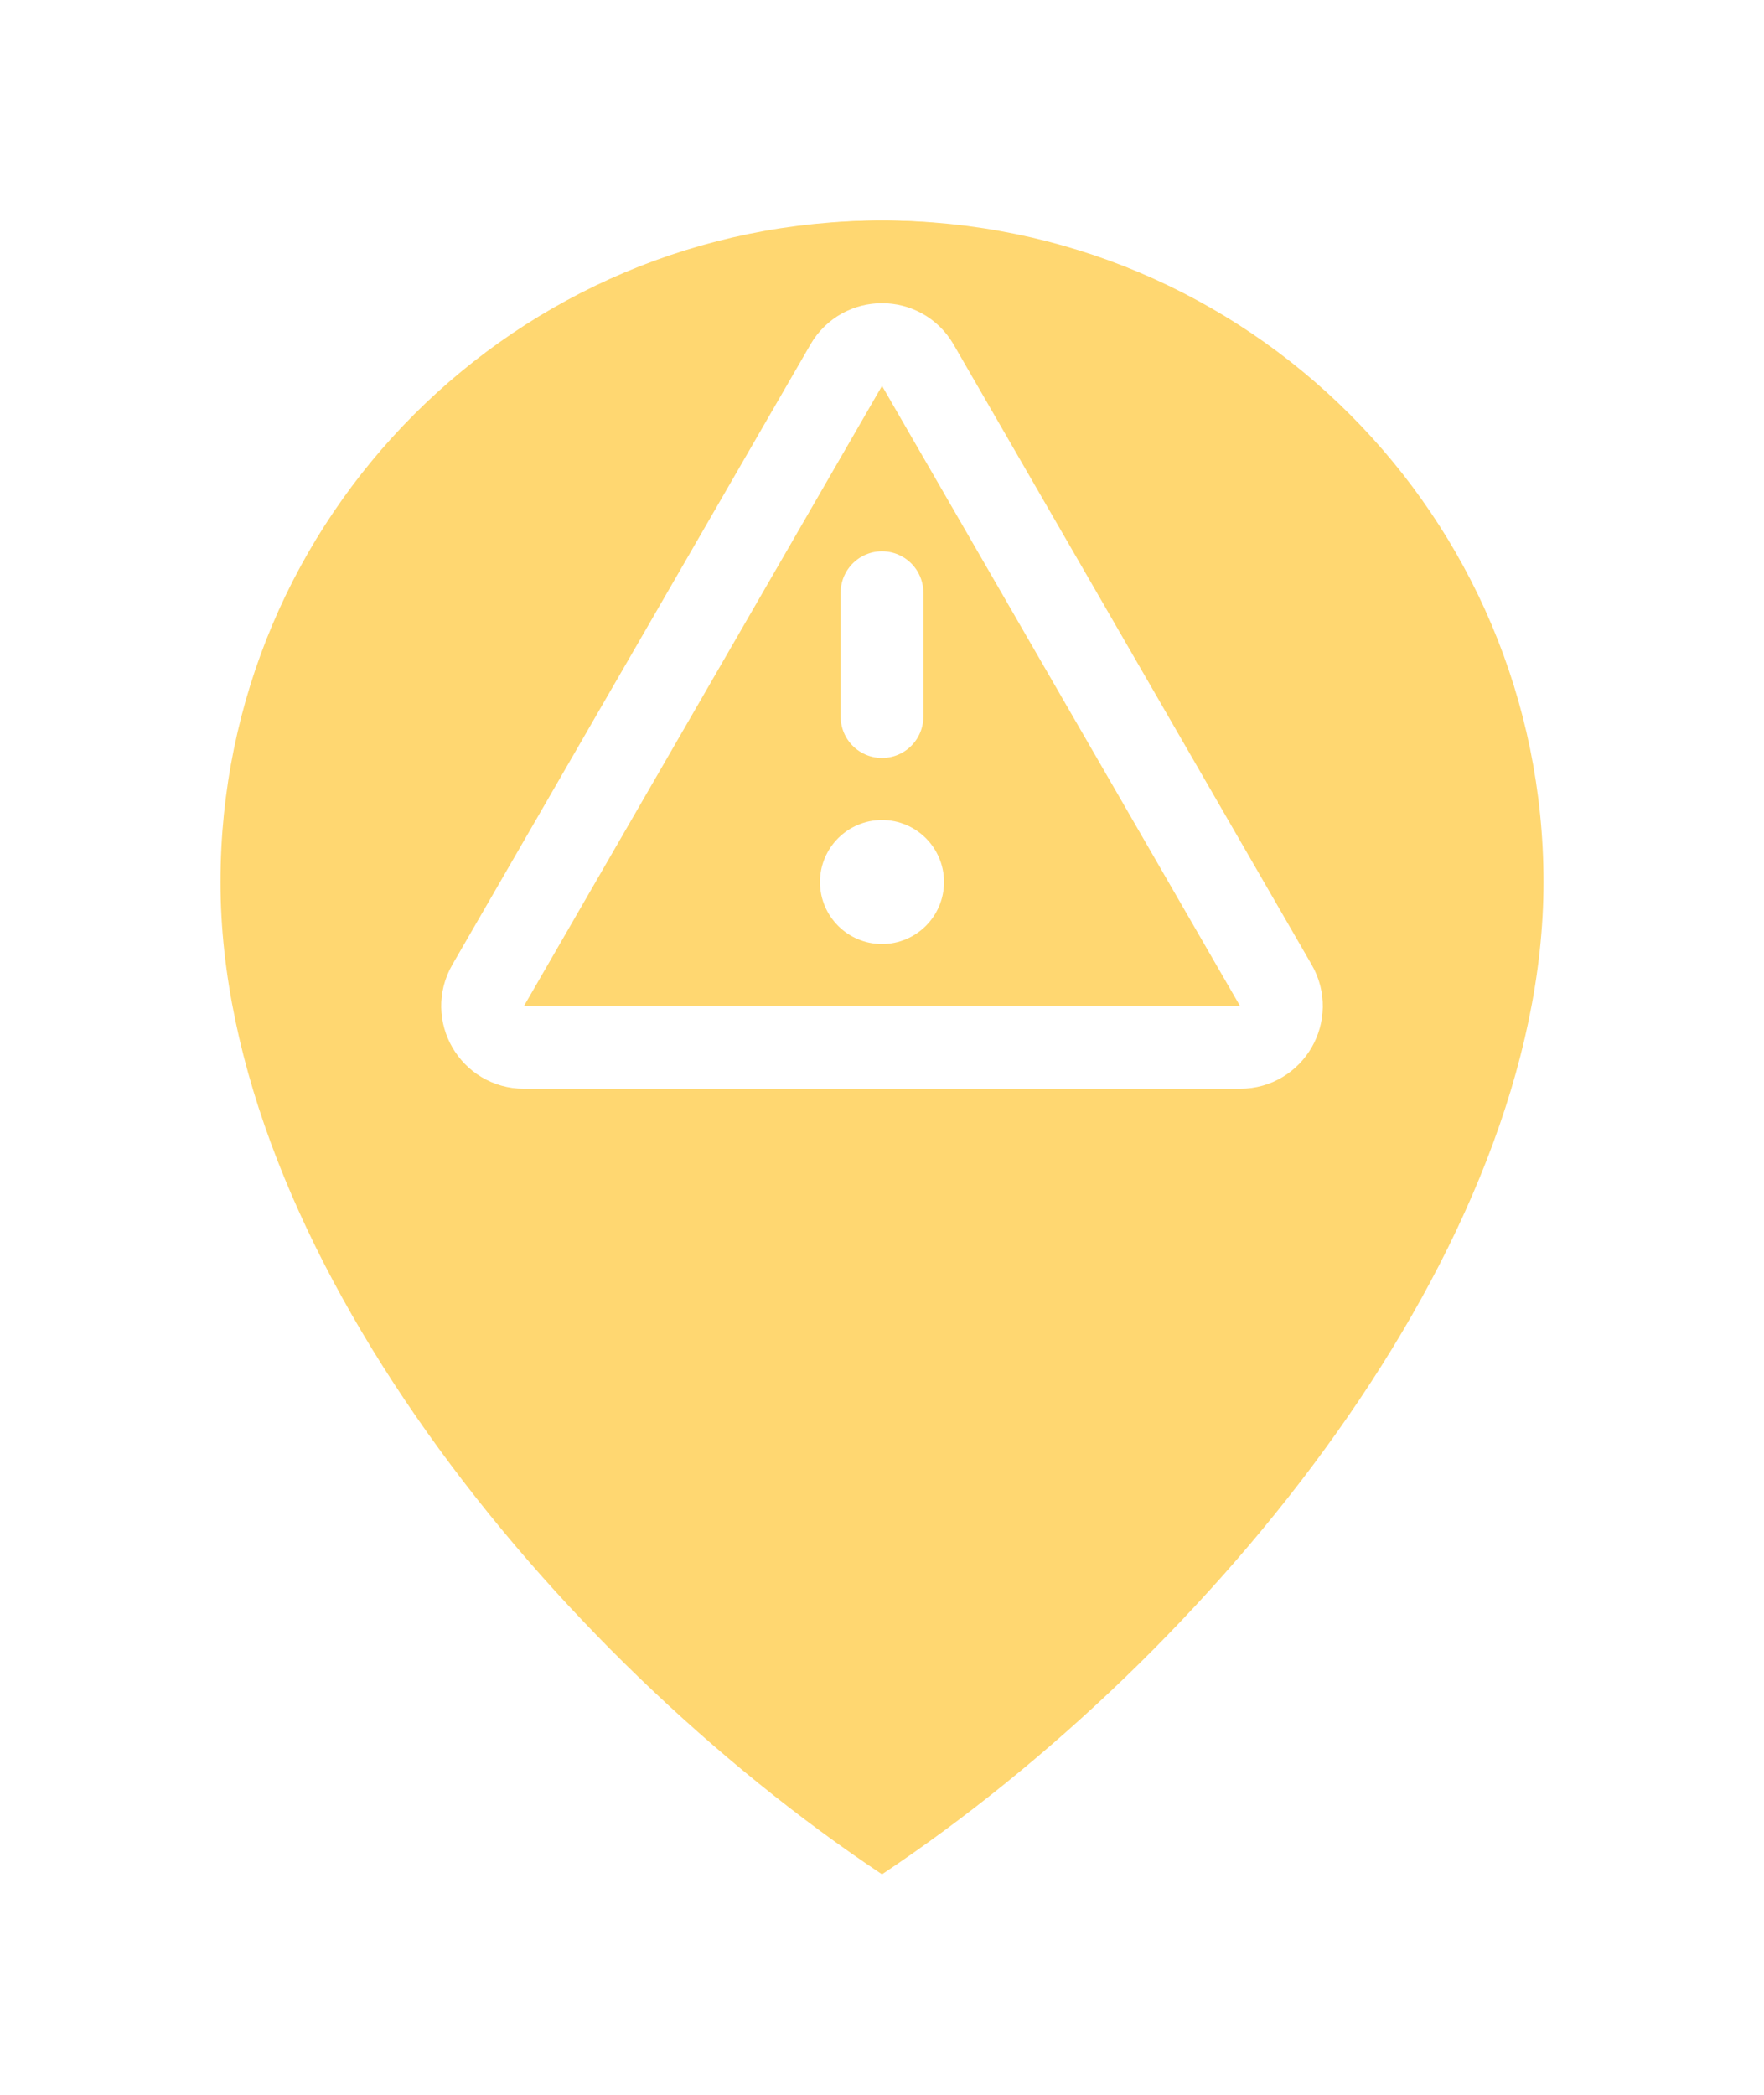 <svg width="32" height="38" viewBox="0 0 32 38" fill="none" xmlns="http://www.w3.org/2000/svg">
<g filter="url(#filter0_d_1601_8939)">
<path d="M16 32C22 28 28 20.627 28 14C28 7.373 22.627 2 16 2C9.373 2 4 7.373 4 14C4 20.627 10 28 16 32Z" fill="#FFD771"/>
</g>
<circle cx="16" cy="14" r="10" fill="#FFD771"/>
<path d="M23.145 17.875L16.65 6.625C16.361 6.125 15.639 6.125 15.351 6.625L8.855 17.875C8.567 18.375 8.928 19 9.505 19H22.495C23.073 19 23.433 18.375 23.145 17.875Z" stroke="white" stroke-width="1.5" stroke-linecap="round" stroke-linejoin="round"/>
<path d="M17.125 16C17.125 16.621 16.621 17.125 16 17.125C15.379 17.125 14.875 16.621 14.875 16C14.875 15.379 15.379 14.875 16 14.875C16.621 14.875 17.125 15.379 17.125 16Z" fill="white"/>
<path d="M16 13L16 10.75" stroke="white" stroke-width="1.5" stroke-linecap="round" stroke-linejoin="round"/>
<defs>
<filter id="filter0_d_1601_8939" x="0" y="0" width="32" height="38" filterUnits="userSpaceOnUse" color-interpolation-filters="sRGB">
<feFlood flood-opacity="0" result="BackgroundImageFix"/>
<feColorMatrix in="SourceAlpha" type="matrix" values="0 0 0 0 0 0 0 0 0 0 0 0 0 0 0 0 0 0 127 0" result="hardAlpha"/>
<feOffset dy="2"/>
<feGaussianBlur stdDeviation="2"/>
<feComposite in2="hardAlpha" operator="out"/>
<feColorMatrix type="matrix" values="0 0 0 0 0 0 0 0 0 0 0 0 0 0 0 0 0 0 0.12 0"/>
<feBlend mode="normal" in2="BackgroundImageFix" result="effect1_dropShadow_1601_8939"/>
<feBlend mode="normal" in="SourceGraphic" in2="effect1_dropShadow_1601_8939" result="shape"/>
</filter>
</defs>
</svg>
